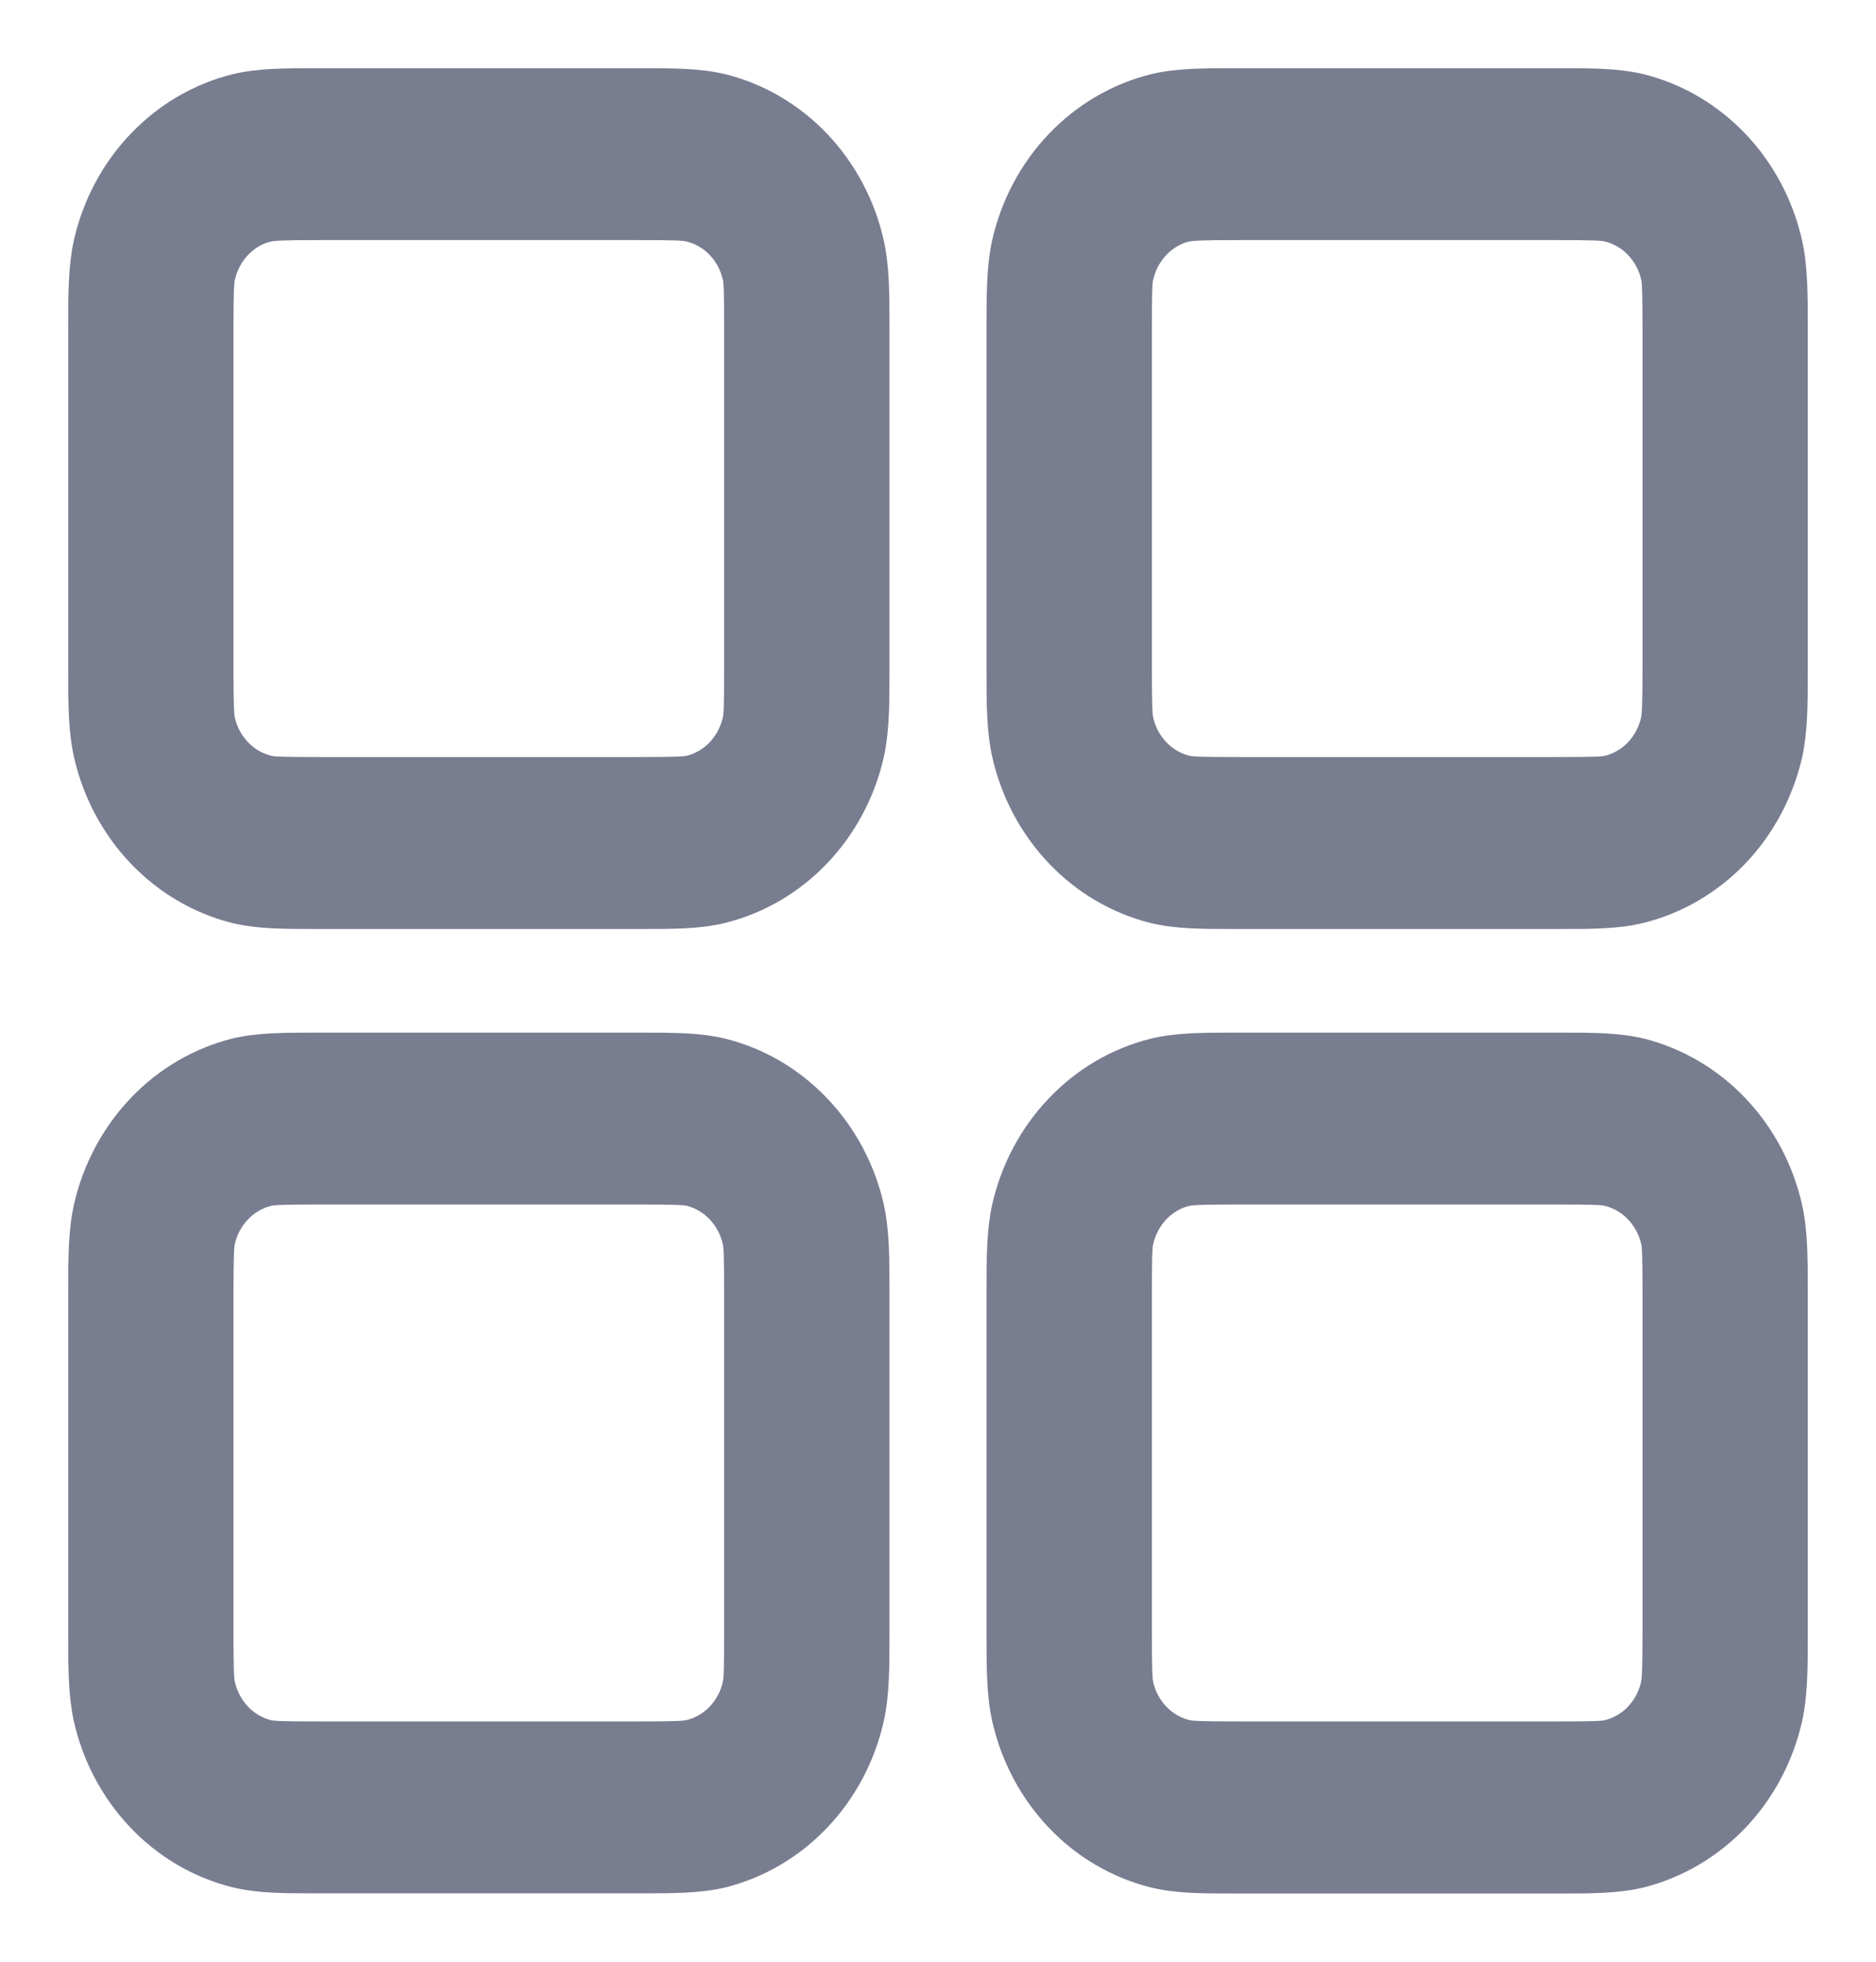 <svg width="22" height="23" viewBox="0 0 22 23" fill="none" xmlns="http://www.w3.org/2000/svg">
<mask id="path-1-outside-1_191_122" maskUnits="userSpaceOnUse" x="0" y="0" width="22" height="23" fill="black">
<rect fill="white" width="22" height="23"/>
<path fill-rule="evenodd" clip-rule="evenodd" d="M3.769 1H3.692C3.34 1 3.037 1 2.769 1.066C2.355 1.17 1.976 1.393 1.675 1.709C1.373 2.025 1.161 2.423 1.062 2.858C1 3.139 1 3.455 1 3.827V7.865C1 8.235 1 8.553 1.063 8.834C1.162 9.269 1.374 9.667 1.675 9.983C1.976 10.3 2.355 10.523 2.769 10.627C3.037 10.692 3.338 10.692 3.692 10.692H7.538C7.891 10.692 8.194 10.692 8.462 10.625C8.876 10.521 9.255 10.299 9.556 9.983C9.858 9.667 10.07 9.269 10.169 8.834C10.231 8.553 10.231 8.236 10.231 7.865V3.827C10.231 3.457 10.231 3.139 10.168 2.858C10.069 2.422 9.857 2.025 9.556 1.708C9.255 1.392 8.876 1.169 8.462 1.065C8.194 1 7.892 1 7.538 1H3.769ZM3.128 2.638C3.194 2.622 3.297 2.615 3.769 2.615H7.462C7.935 2.615 8.037 2.62 8.103 2.638C8.241 2.673 8.368 2.747 8.468 2.852C8.569 2.958 8.639 3.09 8.672 3.236C8.688 3.303 8.692 3.41 8.692 3.907V7.784C8.692 8.282 8.688 8.388 8.671 8.458C8.638 8.603 8.567 8.735 8.467 8.841C8.366 8.946 8.24 9.021 8.102 9.055C8.038 9.07 7.937 9.076 7.462 9.076H3.769C3.295 9.076 3.194 9.071 3.128 9.054C2.989 9.019 2.863 8.945 2.763 8.839C2.662 8.734 2.592 8.601 2.558 8.456C2.545 8.39 2.538 8.283 2.538 7.784V3.907C2.538 3.41 2.543 3.303 2.56 3.234C2.593 3.089 2.664 2.956 2.764 2.851C2.865 2.745 2.991 2.671 3.129 2.636L3.128 2.638ZM14.539 1H14.461C14.109 1 13.806 1 13.539 1.066C13.124 1.17 12.745 1.393 12.444 1.709C12.142 2.025 11.93 2.423 11.831 2.858C11.769 3.139 11.769 3.455 11.769 3.827V7.865C11.769 8.235 11.769 8.553 11.832 8.834C11.931 9.269 12.143 9.667 12.444 9.983C12.745 10.3 13.124 10.523 13.539 10.627C13.806 10.692 14.108 10.692 14.461 10.692H18.308C18.66 10.692 18.963 10.692 19.231 10.625C19.645 10.521 20.024 10.299 20.326 9.983C20.627 9.667 20.839 9.269 20.939 8.834C21 8.553 21 8.236 21 7.865V3.827C21 3.457 21 3.139 20.937 2.858C20.838 2.422 20.626 2.025 20.325 1.708C20.024 1.392 19.645 1.169 19.231 1.065C18.963 1 18.662 1 18.308 1H14.539ZM13.897 2.638C13.963 2.622 14.066 2.615 14.539 2.615H18.231C18.705 2.615 18.806 2.62 18.872 2.638C19.011 2.673 19.137 2.747 19.237 2.852C19.338 2.958 19.409 3.09 19.442 3.236C19.457 3.303 19.462 3.41 19.462 3.907V7.784C19.462 8.282 19.455 8.388 19.44 8.458C19.407 8.603 19.336 8.735 19.236 8.841C19.135 8.946 19.009 9.021 18.871 9.055C18.806 9.071 18.705 9.076 18.231 9.076H14.539C14.065 9.076 13.963 9.071 13.897 9.054C13.759 9.019 13.632 8.945 13.532 8.839C13.431 8.734 13.361 8.601 13.328 8.456C13.314 8.39 13.308 8.283 13.308 7.784V3.907C13.308 3.41 13.312 3.303 13.329 3.234C13.362 3.089 13.433 2.956 13.533 2.851C13.634 2.745 13.76 2.671 13.899 2.636L13.897 2.638ZM3.692 12.307H7.538C7.891 12.307 8.194 12.307 8.462 12.373C8.876 12.477 9.255 12.699 9.556 13.016C9.858 13.332 10.07 13.729 10.169 14.164C10.231 14.445 10.231 14.762 10.231 15.133V19.172C10.231 19.542 10.231 19.86 10.168 20.141C10.069 20.576 9.857 20.974 9.556 21.29C9.255 21.607 8.876 21.829 8.462 21.934C8.194 21.998 7.892 21.998 7.538 21.998H3.692C3.34 21.998 3.037 21.998 2.769 21.932C2.355 21.828 1.976 21.606 1.675 21.29C1.373 20.973 1.161 20.576 1.062 20.141C1 19.86 1 19.543 1 19.172V15.133C1 14.764 1 14.445 1.063 14.164C1.162 13.729 1.374 13.332 1.675 13.015C1.976 12.698 2.355 12.476 2.769 12.371C3.037 12.307 3.338 12.307 3.692 12.307ZM3.769 13.922C3.295 13.922 3.194 13.927 3.128 13.945C2.989 13.979 2.863 14.054 2.763 14.159C2.662 14.265 2.592 14.397 2.558 14.542C2.545 14.609 2.538 14.715 2.538 15.214V19.091C2.538 19.588 2.543 19.695 2.56 19.765C2.593 19.91 2.664 20.042 2.764 20.148C2.865 20.253 2.991 20.327 3.129 20.362C3.194 20.378 3.295 20.383 3.769 20.383H7.462C7.935 20.383 8.037 20.377 8.103 20.36C8.241 20.326 8.368 20.252 8.468 20.146C8.569 20.041 8.639 19.908 8.672 19.763C8.688 19.695 8.692 19.588 8.692 19.091V15.214C8.692 14.717 8.688 14.61 8.671 14.541C8.638 14.396 8.567 14.263 8.467 14.158C8.366 14.052 8.24 13.978 8.102 13.943C8.038 13.928 7.937 13.922 7.462 13.922H3.769ZM14.539 12.307H14.461C14.109 12.307 13.806 12.307 13.539 12.373C13.124 12.477 12.745 12.699 12.444 13.016C12.142 13.332 11.93 13.729 11.831 14.164C11.769 14.445 11.769 14.762 11.769 15.133V19.172C11.769 19.542 11.769 19.86 11.832 20.141C11.931 20.576 12.143 20.974 12.444 21.29C12.745 21.607 13.124 21.829 13.539 21.934C13.806 22 14.109 22 14.461 22H18.308C18.66 22 18.963 22 19.231 21.934C19.645 21.829 20.023 21.607 20.325 21.291C20.626 20.975 20.838 20.577 20.937 20.142C21 19.861 21 19.543 21 19.173V15.133C21 14.764 21 14.445 20.937 14.164C20.838 13.729 20.626 13.332 20.325 13.015C20.024 12.698 19.645 12.476 19.231 12.371C18.963 12.307 18.662 12.307 18.308 12.307H14.539ZM13.897 13.945C13.963 13.928 14.066 13.922 14.539 13.922H18.231C18.705 13.922 18.806 13.927 18.872 13.945C19.011 13.979 19.137 14.054 19.237 14.159C19.338 14.265 19.409 14.397 19.442 14.542C19.457 14.61 19.462 14.717 19.462 15.214V19.091C19.462 19.588 19.455 19.695 19.44 19.765C19.407 19.91 19.336 20.042 19.236 20.148C19.135 20.253 19.009 20.327 18.871 20.362C18.806 20.378 18.705 20.383 18.231 20.383H14.539C14.065 20.383 13.963 20.377 13.897 20.36C13.759 20.326 13.632 20.252 13.532 20.146C13.431 20.041 13.361 19.908 13.328 19.763C13.314 19.697 13.308 19.59 13.308 19.091V15.214C13.308 14.717 13.312 14.61 13.329 14.541C13.362 14.396 13.433 14.263 13.533 14.158C13.634 14.052 13.76 13.978 13.899 13.943L13.897 13.945Z"/>
</mask>
<path fill-rule="evenodd" clip-rule="evenodd" d="M3.769 1H3.692C3.34 1 3.037 1 2.769 1.066C2.355 1.17 1.976 1.393 1.675 1.709C1.373 2.025 1.161 2.423 1.062 2.858C1 3.139 1 3.455 1 3.827V7.865C1 8.235 1 8.553 1.063 8.834C1.162 9.269 1.374 9.667 1.675 9.983C1.976 10.3 2.355 10.523 2.769 10.627C3.037 10.692 3.338 10.692 3.692 10.692H7.538C7.891 10.692 8.194 10.692 8.462 10.625C8.876 10.521 9.255 10.299 9.556 9.983C9.858 9.667 10.07 9.269 10.169 8.834C10.231 8.553 10.231 8.236 10.231 7.865V3.827C10.231 3.457 10.231 3.139 10.168 2.858C10.069 2.422 9.857 2.025 9.556 1.708C9.255 1.392 8.876 1.169 8.462 1.065C8.194 1 7.892 1 7.538 1H3.769ZM3.128 2.638C3.194 2.622 3.297 2.615 3.769 2.615H7.462C7.935 2.615 8.037 2.62 8.103 2.638C8.241 2.673 8.368 2.747 8.468 2.852C8.569 2.958 8.639 3.09 8.672 3.236C8.688 3.303 8.692 3.41 8.692 3.907V7.784C8.692 8.282 8.688 8.388 8.671 8.458C8.638 8.603 8.567 8.735 8.467 8.841C8.366 8.946 8.24 9.021 8.102 9.055C8.038 9.07 7.937 9.076 7.462 9.076H3.769C3.295 9.076 3.194 9.071 3.128 9.054C2.989 9.019 2.863 8.945 2.763 8.839C2.662 8.734 2.592 8.601 2.558 8.456C2.545 8.39 2.538 8.283 2.538 7.784V3.907C2.538 3.41 2.543 3.303 2.56 3.234C2.593 3.089 2.664 2.956 2.764 2.851C2.865 2.745 2.991 2.671 3.129 2.636L3.128 2.638ZM14.539 1H14.461C14.109 1 13.806 1 13.539 1.066C13.124 1.17 12.745 1.393 12.444 1.709C12.142 2.025 11.93 2.423 11.831 2.858C11.769 3.139 11.769 3.455 11.769 3.827V7.865C11.769 8.235 11.769 8.553 11.832 8.834C11.931 9.269 12.143 9.667 12.444 9.983C12.745 10.3 13.124 10.523 13.539 10.627C13.806 10.692 14.108 10.692 14.461 10.692H18.308C18.66 10.692 18.963 10.692 19.231 10.625C19.645 10.521 20.024 10.299 20.326 9.983C20.627 9.667 20.839 9.269 20.939 8.834C21 8.553 21 8.236 21 7.865V3.827C21 3.457 21 3.139 20.937 2.858C20.838 2.422 20.626 2.025 20.325 1.708C20.024 1.392 19.645 1.169 19.231 1.065C18.963 1 18.662 1 18.308 1H14.539ZM13.897 2.638C13.963 2.622 14.066 2.615 14.539 2.615H18.231C18.705 2.615 18.806 2.62 18.872 2.638C19.011 2.673 19.137 2.747 19.237 2.852C19.338 2.958 19.409 3.09 19.442 3.236C19.457 3.303 19.462 3.41 19.462 3.907V7.784C19.462 8.282 19.455 8.388 19.44 8.458C19.407 8.603 19.336 8.735 19.236 8.841C19.135 8.946 19.009 9.021 18.871 9.055C18.806 9.071 18.705 9.076 18.231 9.076H14.539C14.065 9.076 13.963 9.071 13.897 9.054C13.759 9.019 13.632 8.945 13.532 8.839C13.431 8.734 13.361 8.601 13.328 8.456C13.314 8.39 13.308 8.283 13.308 7.784V3.907C13.308 3.41 13.312 3.303 13.329 3.234C13.362 3.089 13.433 2.956 13.533 2.851C13.634 2.745 13.76 2.671 13.899 2.636L13.897 2.638ZM3.692 12.307H7.538C7.891 12.307 8.194 12.307 8.462 12.373C8.876 12.477 9.255 12.699 9.556 13.016C9.858 13.332 10.07 13.729 10.169 14.164C10.231 14.445 10.231 14.762 10.231 15.133V19.172C10.231 19.542 10.231 19.86 10.168 20.141C10.069 20.576 9.857 20.974 9.556 21.29C9.255 21.607 8.876 21.829 8.462 21.934C8.194 21.998 7.892 21.998 7.538 21.998H3.692C3.34 21.998 3.037 21.998 2.769 21.932C2.355 21.828 1.976 21.606 1.675 21.29C1.373 20.973 1.161 20.576 1.062 20.141C1 19.86 1 19.543 1 19.172V15.133C1 14.764 1 14.445 1.063 14.164C1.162 13.729 1.374 13.332 1.675 13.015C1.976 12.698 2.355 12.476 2.769 12.371C3.037 12.307 3.338 12.307 3.692 12.307ZM3.769 13.922C3.295 13.922 3.194 13.927 3.128 13.945C2.989 13.979 2.863 14.054 2.763 14.159C2.662 14.265 2.592 14.397 2.558 14.542C2.545 14.609 2.538 14.715 2.538 15.214V19.091C2.538 19.588 2.543 19.695 2.56 19.765C2.593 19.91 2.664 20.042 2.764 20.148C2.865 20.253 2.991 20.327 3.129 20.362C3.194 20.378 3.295 20.383 3.769 20.383H7.462C7.935 20.383 8.037 20.377 8.103 20.36C8.241 20.326 8.368 20.252 8.468 20.146C8.569 20.041 8.639 19.908 8.672 19.763C8.688 19.695 8.692 19.588 8.692 19.091V15.214C8.692 14.717 8.688 14.61 8.671 14.541C8.638 14.396 8.567 14.263 8.467 14.158C8.366 14.052 8.24 13.978 8.102 13.943C8.038 13.928 7.937 13.922 7.462 13.922H3.769ZM14.539 12.307H14.461C14.109 12.307 13.806 12.307 13.539 12.373C13.124 12.477 12.745 12.699 12.444 13.016C12.142 13.332 11.93 13.729 11.831 14.164C11.769 14.445 11.769 14.762 11.769 15.133V19.172C11.769 19.542 11.769 19.86 11.832 20.141C11.931 20.576 12.143 20.974 12.444 21.29C12.745 21.607 13.124 21.829 13.539 21.934C13.806 22 14.109 22 14.461 22H18.308C18.66 22 18.963 22 19.231 21.934C19.645 21.829 20.023 21.607 20.325 21.291C20.626 20.975 20.838 20.577 20.937 20.142C21 19.861 21 19.543 21 19.173V15.133C21 14.764 21 14.445 20.937 14.164C20.838 13.729 20.626 13.332 20.325 13.015C20.024 12.698 19.645 12.476 19.231 12.371C18.963 12.307 18.662 12.307 18.308 12.307H14.539ZM13.897 13.945C13.963 13.928 14.066 13.922 14.539 13.922H18.231C18.705 13.922 18.806 13.927 18.872 13.945C19.011 13.979 19.137 14.054 19.237 14.159C19.338 14.265 19.409 14.397 19.442 14.542C19.457 14.61 19.462 14.717 19.462 15.214V19.091C19.462 19.588 19.455 19.695 19.44 19.765C19.407 19.91 19.336 20.042 19.236 20.148C19.135 20.253 19.009 20.327 18.871 20.362C18.806 20.378 18.705 20.383 18.231 20.383H14.539C14.065 20.383 13.963 20.377 13.897 20.36C13.759 20.326 13.632 20.252 13.532 20.146C13.431 20.041 13.361 19.908 13.328 19.763C13.314 19.697 13.308 19.59 13.308 19.091V15.214C13.308 14.717 13.312 14.61 13.329 14.541C13.362 14.396 13.433 14.263 13.533 14.158C13.634 14.052 13.76 13.978 13.899 13.943L13.897 13.945Z" fill="#797D90"/>
<path fill-rule="evenodd" clip-rule="evenodd" d="M3.769 1H3.692C3.34 1 3.037 1 2.769 1.066C2.355 1.17 1.976 1.393 1.675 1.709C1.373 2.025 1.161 2.423 1.062 2.858C1 3.139 1 3.455 1 3.827V7.865C1 8.235 1 8.553 1.063 8.834C1.162 9.269 1.374 9.667 1.675 9.983C1.976 10.3 2.355 10.523 2.769 10.627C3.037 10.692 3.338 10.692 3.692 10.692H7.538C7.891 10.692 8.194 10.692 8.462 10.625C8.876 10.521 9.255 10.299 9.556 9.983C9.858 9.667 10.07 9.269 10.169 8.834C10.231 8.553 10.231 8.236 10.231 7.865V3.827C10.231 3.457 10.231 3.139 10.168 2.858C10.069 2.422 9.857 2.025 9.556 1.708C9.255 1.392 8.876 1.169 8.462 1.065C8.194 1 7.892 1 7.538 1H3.769ZM3.128 2.638C3.194 2.622 3.297 2.615 3.769 2.615H7.462C7.935 2.615 8.037 2.62 8.103 2.638C8.241 2.673 8.368 2.747 8.468 2.852C8.569 2.958 8.639 3.09 8.672 3.236C8.688 3.303 8.692 3.41 8.692 3.907V7.784C8.692 8.282 8.688 8.388 8.671 8.458C8.638 8.603 8.567 8.735 8.467 8.841C8.366 8.946 8.24 9.021 8.102 9.055C8.038 9.07 7.937 9.076 7.462 9.076H3.769C3.295 9.076 3.194 9.071 3.128 9.054C2.989 9.019 2.863 8.945 2.763 8.839C2.662 8.734 2.592 8.601 2.558 8.456C2.545 8.39 2.538 8.283 2.538 7.784V3.907C2.538 3.41 2.543 3.303 2.56 3.234C2.593 3.089 2.664 2.956 2.764 2.851C2.865 2.745 2.991 2.671 3.129 2.636L3.128 2.638ZM14.539 1H14.461C14.109 1 13.806 1 13.539 1.066C13.124 1.17 12.745 1.393 12.444 1.709C12.142 2.025 11.93 2.423 11.831 2.858C11.769 3.139 11.769 3.455 11.769 3.827V7.865C11.769 8.235 11.769 8.553 11.832 8.834C11.931 9.269 12.143 9.667 12.444 9.983C12.745 10.3 13.124 10.523 13.539 10.627C13.806 10.692 14.108 10.692 14.461 10.692H18.308C18.66 10.692 18.963 10.692 19.231 10.625C19.645 10.521 20.024 10.299 20.326 9.983C20.627 9.667 20.839 9.269 20.939 8.834C21 8.553 21 8.236 21 7.865V3.827C21 3.457 21 3.139 20.937 2.858C20.838 2.422 20.626 2.025 20.325 1.708C20.024 1.392 19.645 1.169 19.231 1.065C18.963 1 18.662 1 18.308 1H14.539ZM13.897 2.638C13.963 2.622 14.066 2.615 14.539 2.615H18.231C18.705 2.615 18.806 2.62 18.872 2.638C19.011 2.673 19.137 2.747 19.237 2.852C19.338 2.958 19.409 3.09 19.442 3.236C19.457 3.303 19.462 3.41 19.462 3.907V7.784C19.462 8.282 19.455 8.388 19.44 8.458C19.407 8.603 19.336 8.735 19.236 8.841C19.135 8.946 19.009 9.021 18.871 9.055C18.806 9.071 18.705 9.076 18.231 9.076H14.539C14.065 9.076 13.963 9.071 13.897 9.054C13.759 9.019 13.632 8.945 13.532 8.839C13.431 8.734 13.361 8.601 13.328 8.456C13.314 8.39 13.308 8.283 13.308 7.784V3.907C13.308 3.41 13.312 3.303 13.329 3.234C13.362 3.089 13.433 2.956 13.533 2.851C13.634 2.745 13.76 2.671 13.899 2.636L13.897 2.638ZM3.692 12.307H7.538C7.891 12.307 8.194 12.307 8.462 12.373C8.876 12.477 9.255 12.699 9.556 13.016C9.858 13.332 10.07 13.729 10.169 14.164C10.231 14.445 10.231 14.762 10.231 15.133V19.172C10.231 19.542 10.231 19.86 10.168 20.141C10.069 20.576 9.857 20.974 9.556 21.29C9.255 21.607 8.876 21.829 8.462 21.934C8.194 21.998 7.892 21.998 7.538 21.998H3.692C3.34 21.998 3.037 21.998 2.769 21.932C2.355 21.828 1.976 21.606 1.675 21.29C1.373 20.973 1.161 20.576 1.062 20.141C1 19.86 1 19.543 1 19.172V15.133C1 14.764 1 14.445 1.063 14.164C1.162 13.729 1.374 13.332 1.675 13.015C1.976 12.698 2.355 12.476 2.769 12.371C3.037 12.307 3.338 12.307 3.692 12.307ZM3.769 13.922C3.295 13.922 3.194 13.927 3.128 13.945C2.989 13.979 2.863 14.054 2.763 14.159C2.662 14.265 2.592 14.397 2.558 14.542C2.545 14.609 2.538 14.715 2.538 15.214V19.091C2.538 19.588 2.543 19.695 2.56 19.765C2.593 19.91 2.664 20.042 2.764 20.148C2.865 20.253 2.991 20.327 3.129 20.362C3.194 20.378 3.295 20.383 3.769 20.383H7.462C7.935 20.383 8.037 20.377 8.103 20.36C8.241 20.326 8.368 20.252 8.468 20.146C8.569 20.041 8.639 19.908 8.672 19.763C8.688 19.695 8.692 19.588 8.692 19.091V15.214C8.692 14.717 8.688 14.61 8.671 14.541C8.638 14.396 8.567 14.263 8.467 14.158C8.366 14.052 8.24 13.978 8.102 13.943C8.038 13.928 7.937 13.922 7.462 13.922H3.769ZM14.539 12.307H14.461C14.109 12.307 13.806 12.307 13.539 12.373C13.124 12.477 12.745 12.699 12.444 13.016C12.142 13.332 11.93 13.729 11.831 14.164C11.769 14.445 11.769 14.762 11.769 15.133V19.172C11.769 19.542 11.769 19.86 11.832 20.141C11.931 20.576 12.143 20.974 12.444 21.29C12.745 21.607 13.124 21.829 13.539 21.934C13.806 22 14.109 22 14.461 22H18.308C18.66 22 18.963 22 19.231 21.934C19.645 21.829 20.023 21.607 20.325 21.291C20.626 20.975 20.838 20.577 20.937 20.142C21 19.861 21 19.543 21 19.173V15.133C21 14.764 21 14.445 20.937 14.164C20.838 13.729 20.626 13.332 20.325 13.015C20.024 12.698 19.645 12.476 19.231 12.371C18.963 12.307 18.662 12.307 18.308 12.307H14.539ZM13.897 13.945C13.963 13.928 14.066 13.922 14.539 13.922H18.231C18.705 13.922 18.806 13.927 18.872 13.945C19.011 13.979 19.137 14.054 19.237 14.159C19.338 14.265 19.409 14.397 19.442 14.542C19.457 14.61 19.462 14.717 19.462 15.214V19.091C19.462 19.588 19.455 19.695 19.44 19.765C19.407 19.91 19.336 20.042 19.236 20.148C19.135 20.253 19.009 20.327 18.871 20.362C18.806 20.378 18.705 20.383 18.231 20.383H14.539C14.065 20.383 13.963 20.377 13.897 20.36C13.759 20.326 13.632 20.252 13.532 20.146C13.431 20.041 13.361 19.908 13.328 19.763C13.314 19.697 13.308 19.59 13.308 19.091V15.214C13.308 14.717 13.312 14.61 13.329 14.541C13.362 14.396 13.433 14.263 13.533 14.158C13.634 14.052 13.76 13.978 13.899 13.943L13.897 13.945Z" stroke="#797D90" stroke-width="0.4" mask="url(#path-1-outside-1_191_122)"/>
</svg>
